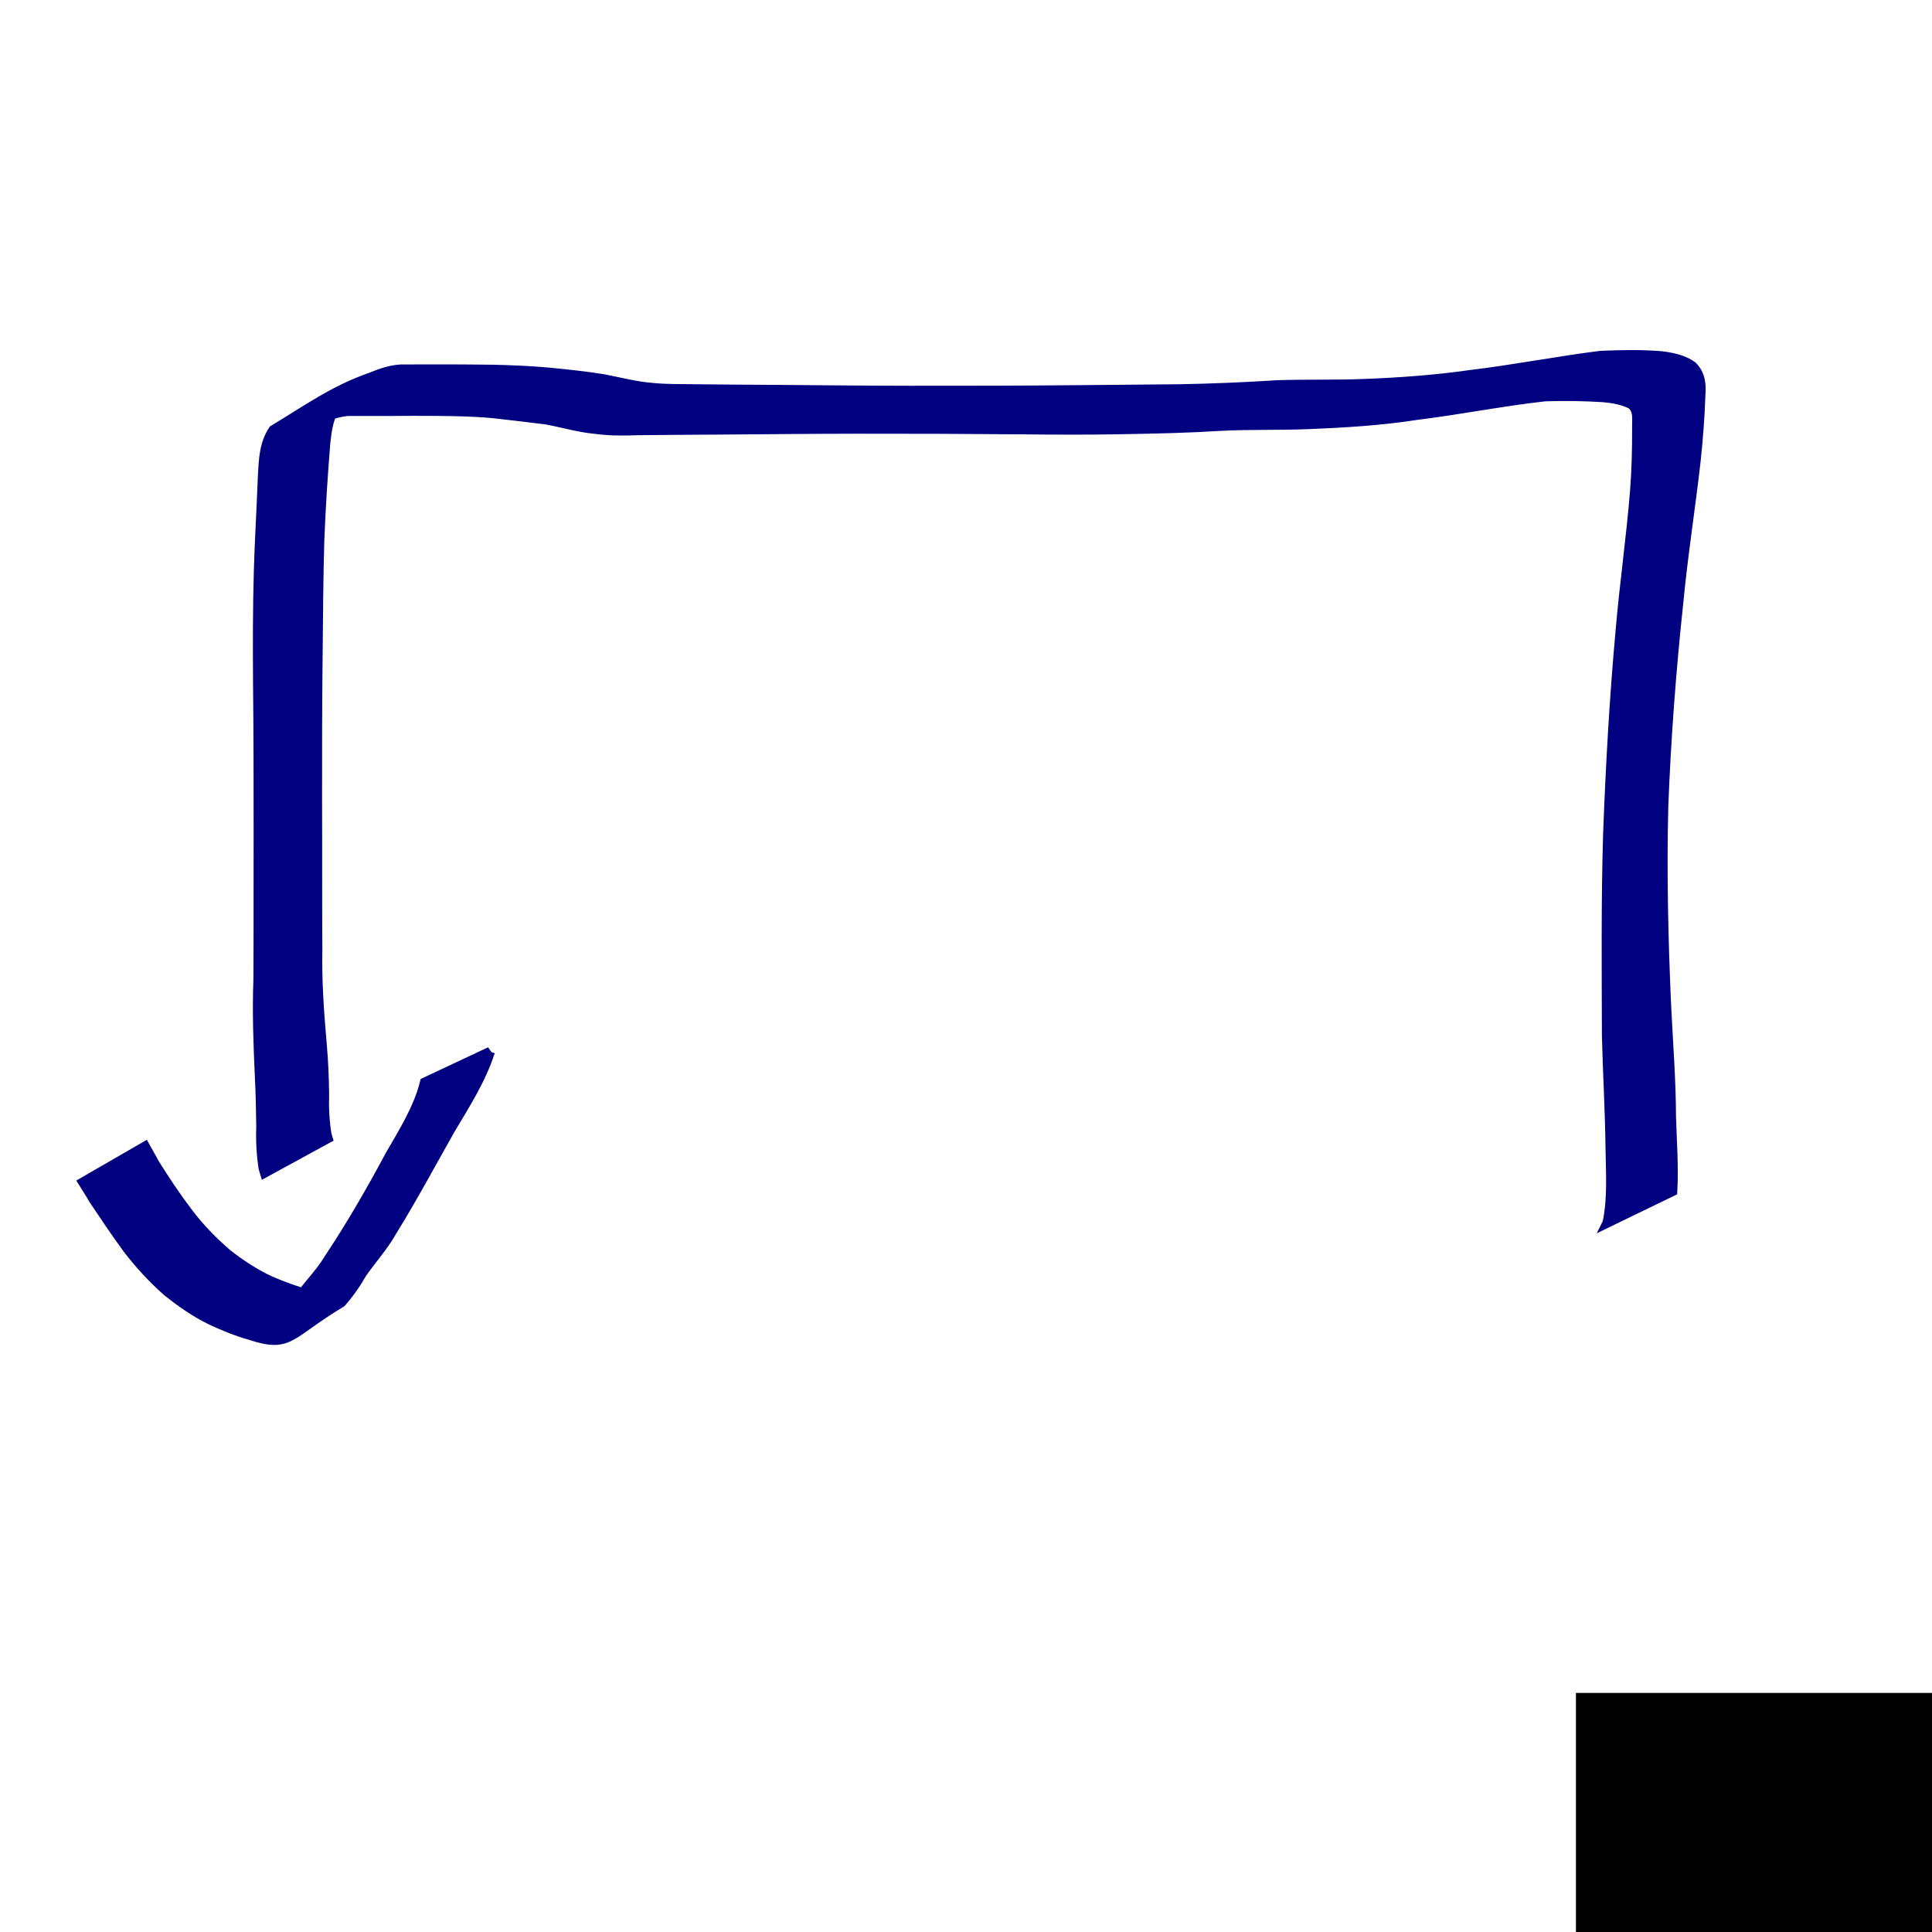 <?xml version="1.0" encoding="UTF-8" standalone="no"?>
<!-- Created with Inkscape (http://www.inkscape.org/) -->

<svg
   xmlns:dc="http://purl.org/dc/elements/1.1/"
   xmlns:cc="http://creativecommons.org/ns#"
   xmlns:rdf="http://www.w3.org/1999/02/22-rdf-syntax-ns#"
   xmlns:svg="http://www.w3.org/2000/svg"
   xmlns="http://www.w3.org/2000/svg"
   xmlns:sodipodi="http://sodipodi.sourceforge.net/DTD/sodipodi-0.dtd"
   xmlns:inkscape="http://www.inkscape.org/namespaces/inkscape"
   width="200"
   height="200"
   id="svg2"
   version="1.1"
   inkscape:version="0.48.0 r9654"
   sodipodi:docname="t4.svg">
  <defs
     id="defs4" />
  <sodipodi:namedview
     id="base"
     pagecolor="#ffffff"
     bordercolor="#666666"
     borderopacity="1.0"
     inkscape:pageopacity="0.0"
     inkscape:pageshadow="2"
     inkscape:zoom="1.979899"
     inkscape:cx="165.45654"
     inkscape:cy="69.719001"
     inkscape:document-units="px"
     inkscape:current-layer="layer1"
     showgrid="false"
     inkscape:window-width="999"
     inkscape:window-height="738"
     inkscape:window-x="911"
     inkscape:window-y="194"
     inkscape:window-maximized="0" />
  <g
     inkscape:label="Layer 1"
     inkscape:groupmode="layer"
     id="layer1"
     transform="translate(0,-852.362)">
    <flowRoot
       xml:space="preserve"
       id="flowRoot3021"
       style="font-size:20px;font-style:normal;font-weight:normal;line-height:50%;letter-spacing:0px;word-spacing:0px;fill:#000000;fill-opacity:1;stroke:none;font-family:Sans"
       transform="translate(-55.558,892.263)"><flowRegion
         id="flowRegion3023"><rect
           id="rect3025"
           width="66.67"
           height="49.497"
           x="218.698"
           y="135.35" /></flowRegion><flowPara
         id="flowPara3027"
         style="font-size:56px;font-weight:bold;fill:#000080;stroke:#ececec;-inkscape-font-specification:Sans Bold">3</flowPara></flowRoot>    <path
       style="fill:#000080;stroke:#000080"
       id="path3159"
       d="m 166.397,126.58 c 0.532,-2.537 0.342,-5.17 0.304,-7.745 -0.042,-3.86 -0.275,-7.712 -0.371,-11.571 -0.02,-6.964 -0.086,-13.931 0.122,-20.893 0.262,-7.015 0.653,-14.025 1.288,-21.016 0.411,-4.858 1.113,-9.683 1.503,-14.544 0.171,-2.162 0.217,-4.33 0.212,-6.498 -0.023,-0.873 0.195,-1.92 -0.618,-2.483 -0.896,-0.441 -1.845,-0.596 -2.83,-0.693 -2.025,-0.128 -4.055,-0.161 -6.082,-0.091 -4.443,0.497 -8.832,1.373 -13.27,1.923 -3.679,0.572 -7.396,0.801 -11.113,0.951 -3.044,0.129 -6.095,0.026 -9.138,0.181 -3.317,0.211 -6.639,0.284 -9.961,0.343 -3.655,0.076 -7.311,0.055 -10.967,0.016 -5.566,-0.05 -11.132,-0.067 -16.698,-0.062 -4.734,0.006 -9.467,0.054 -14.2,0.089 -2.848,0.018 -5.695,0.033 -8.543,0.065 -1.518,0.064 -3.011,0.058 -4.514,-0.148 -1.682,-0.169 -3.305,-0.656 -4.963,-0.961 -1.816,-0.22 -3.631,-0.452 -5.45,-0.647 -1.988,-0.193 -3.986,-0.221 -5.981,-0.242 -1.585,-0.015 -3.171,-0.006 -4.756,0.007 -1.459,-0.002 -2.919,-0.006 -4.378,8.9e-4 -1.257,0.108 -2.395,0.61 -3.528,1.129 -2.915,0.918 -8.626,4.53 2.707,-1.94 -1.183,1.082 -1.321,2.713 -1.488,4.214 -0.265,3.308 -0.48,6.617 -0.61,9.933 -0.115,3.922 -0.132,7.845 -0.173,11.768 -0.063,5.108 -0.061,10.216 -0.059,15.324 0.022,5.096 -0.007,10.193 0.027,15.289 -0.064,3.293 0.17,6.573 0.458,9.85 0.154,1.727 0.226,3.459 0.244,5.192 -0.041,1.382 0.025,2.741 0.247,4.104 0.04,0.136 0.081,0.273 0.121,0.409 0,0 -6.53,3.567 -6.53,3.567 l 0,0 c -0.05,-0.169 -0.1,-0.338 -0.15,-0.507 -0.206,-1.406 -0.285,-2.807 -0.23,-4.23 -0.025,-1.733 -0.051,-3.467 -0.145,-5.198 -0.154,-3.353 -0.276,-6.703 -0.151,-10.061 0.033,-5.105 0.004,-10.209 0.023,-15.314 -0.001,-5.089 -0.005,-10.177 -0.059,-15.266 -0.026,-3.916 -0.033,-7.832 0.082,-11.747 0.095,-3.295 0.302,-6.584 0.42,-9.877 0.093,-1.646 0.149,-3.264 1.092,-4.681 3.431,-2.067 6.301,-4.135 9.967,-5.408 1.194,-0.479 2.389,-0.935 3.702,-0.886 1.462,0.006 2.923,1.34e-4 4.385,-0.006 1.573,0.009 3.147,0.012 4.72,0.036 1.997,0.046 3.995,0.133 5.985,0.318 1.84,0.191 3.686,0.374 5.51,0.679 1.655,0.326 3.295,0.758 4.983,0.885 1.455,0.149 2.916,0.113 4.377,0.139 2.788,0.032 5.576,0.047 8.364,0.065 4.651,0.036 9.302,0.084 13.953,0.091 5.621,0.007 11.241,-0.007 16.862,-0.057 3.687,-0.042 7.374,-0.061 11.061,-0.1 3.347,-0.067 6.691,-0.197 10.032,-0.416 3.025,-0.104 6.052,-0.01 9.077,-0.133 3.676,-0.139 7.342,-0.411 10.986,-0.929 4.503,-0.538 8.95,-1.418 13.447,-1.981 2.111,-0.091 4.232,-0.133 6.34,0.044 1.103,0.147 2.207,0.37 3.134,1.027 0.868,0.867 0.965,1.898 0.864,3.085 -0.072,2.239 -0.252,4.472 -0.484,6.7 -0.553,4.904 -1.332,9.779 -1.798,14.692 -0.749,7.013 -1.284,14.048 -1.554,21.097 -0.175,6.878 -0.011,13.76 0.292,20.632 0.188,3.837 0.495,7.669 0.505,11.513 0.081,2.567 0.274,5.138 0.137,7.705 0,0 -6.739,3.268 -6.739,3.268 z"
       inkscape:connector-curvature="0"
       transform="translate(0,852.362)" />
    <path
       style="fill:#000080;stroke:#000080"
       id="path3169"
       d="m 50.736,108.872 c -0.916,2.861 -2.559,5.421 -4.086,7.985 -2.015,3.548 -3.931,7.147 -6.081,10.616 -0.877,1.556 -2.081,2.881 -3.101,4.334 -0.607,1.079 -1.318,2.088 -2.134,3.019 -5.556,3.347 -5.275,4.749 -9.461,3.38 -1.387,-0.395 -2.719,-0.941 -4.024,-1.55 -1.621,-0.789 -3.095,-1.818 -4.5,-2.938 -1.532,-1.345 -2.906,-2.835 -4.142,-4.453 -1.228,-1.668 -2.379,-3.393 -3.53,-5.115 -0.336,-0.604 -0.726,-1.173 -1.085,-1.764 0,0 6.416,-3.706 6.416,-3.706 l 0,0 c 0.328,0.594 0.68,1.174 0.992,1.777 1.087,1.74 2.228,3.453 3.469,5.086 1.192,1.576 2.572,2.99 4.069,4.28 1.377,1.071 2.839,2.035 4.424,2.772 1.309,0.559 2.643,1.058 4.019,1.425 0.597,0.142 1.315,0.398 1.936,0.248 0.15,-0.036 0.567,-0.236 0.436,-0.156 -1.948,1.194 -3.929,2.335 -5.894,3.502 0.965,-0.608 1.669,-1.867 2.238,-2.842 0.979,-1.563 2.365,-2.828 3.316,-4.418 2.298,-3.45 4.371,-7.034 6.324,-10.691 1.388,-2.419 2.965,-4.886 3.64,-7.617 0,0 6.76,-3.175 6.76,-3.175 z"
       inkscape:connector-curvature="0"
       transform="translate(0,852.362)" />
  </g>
</svg>
